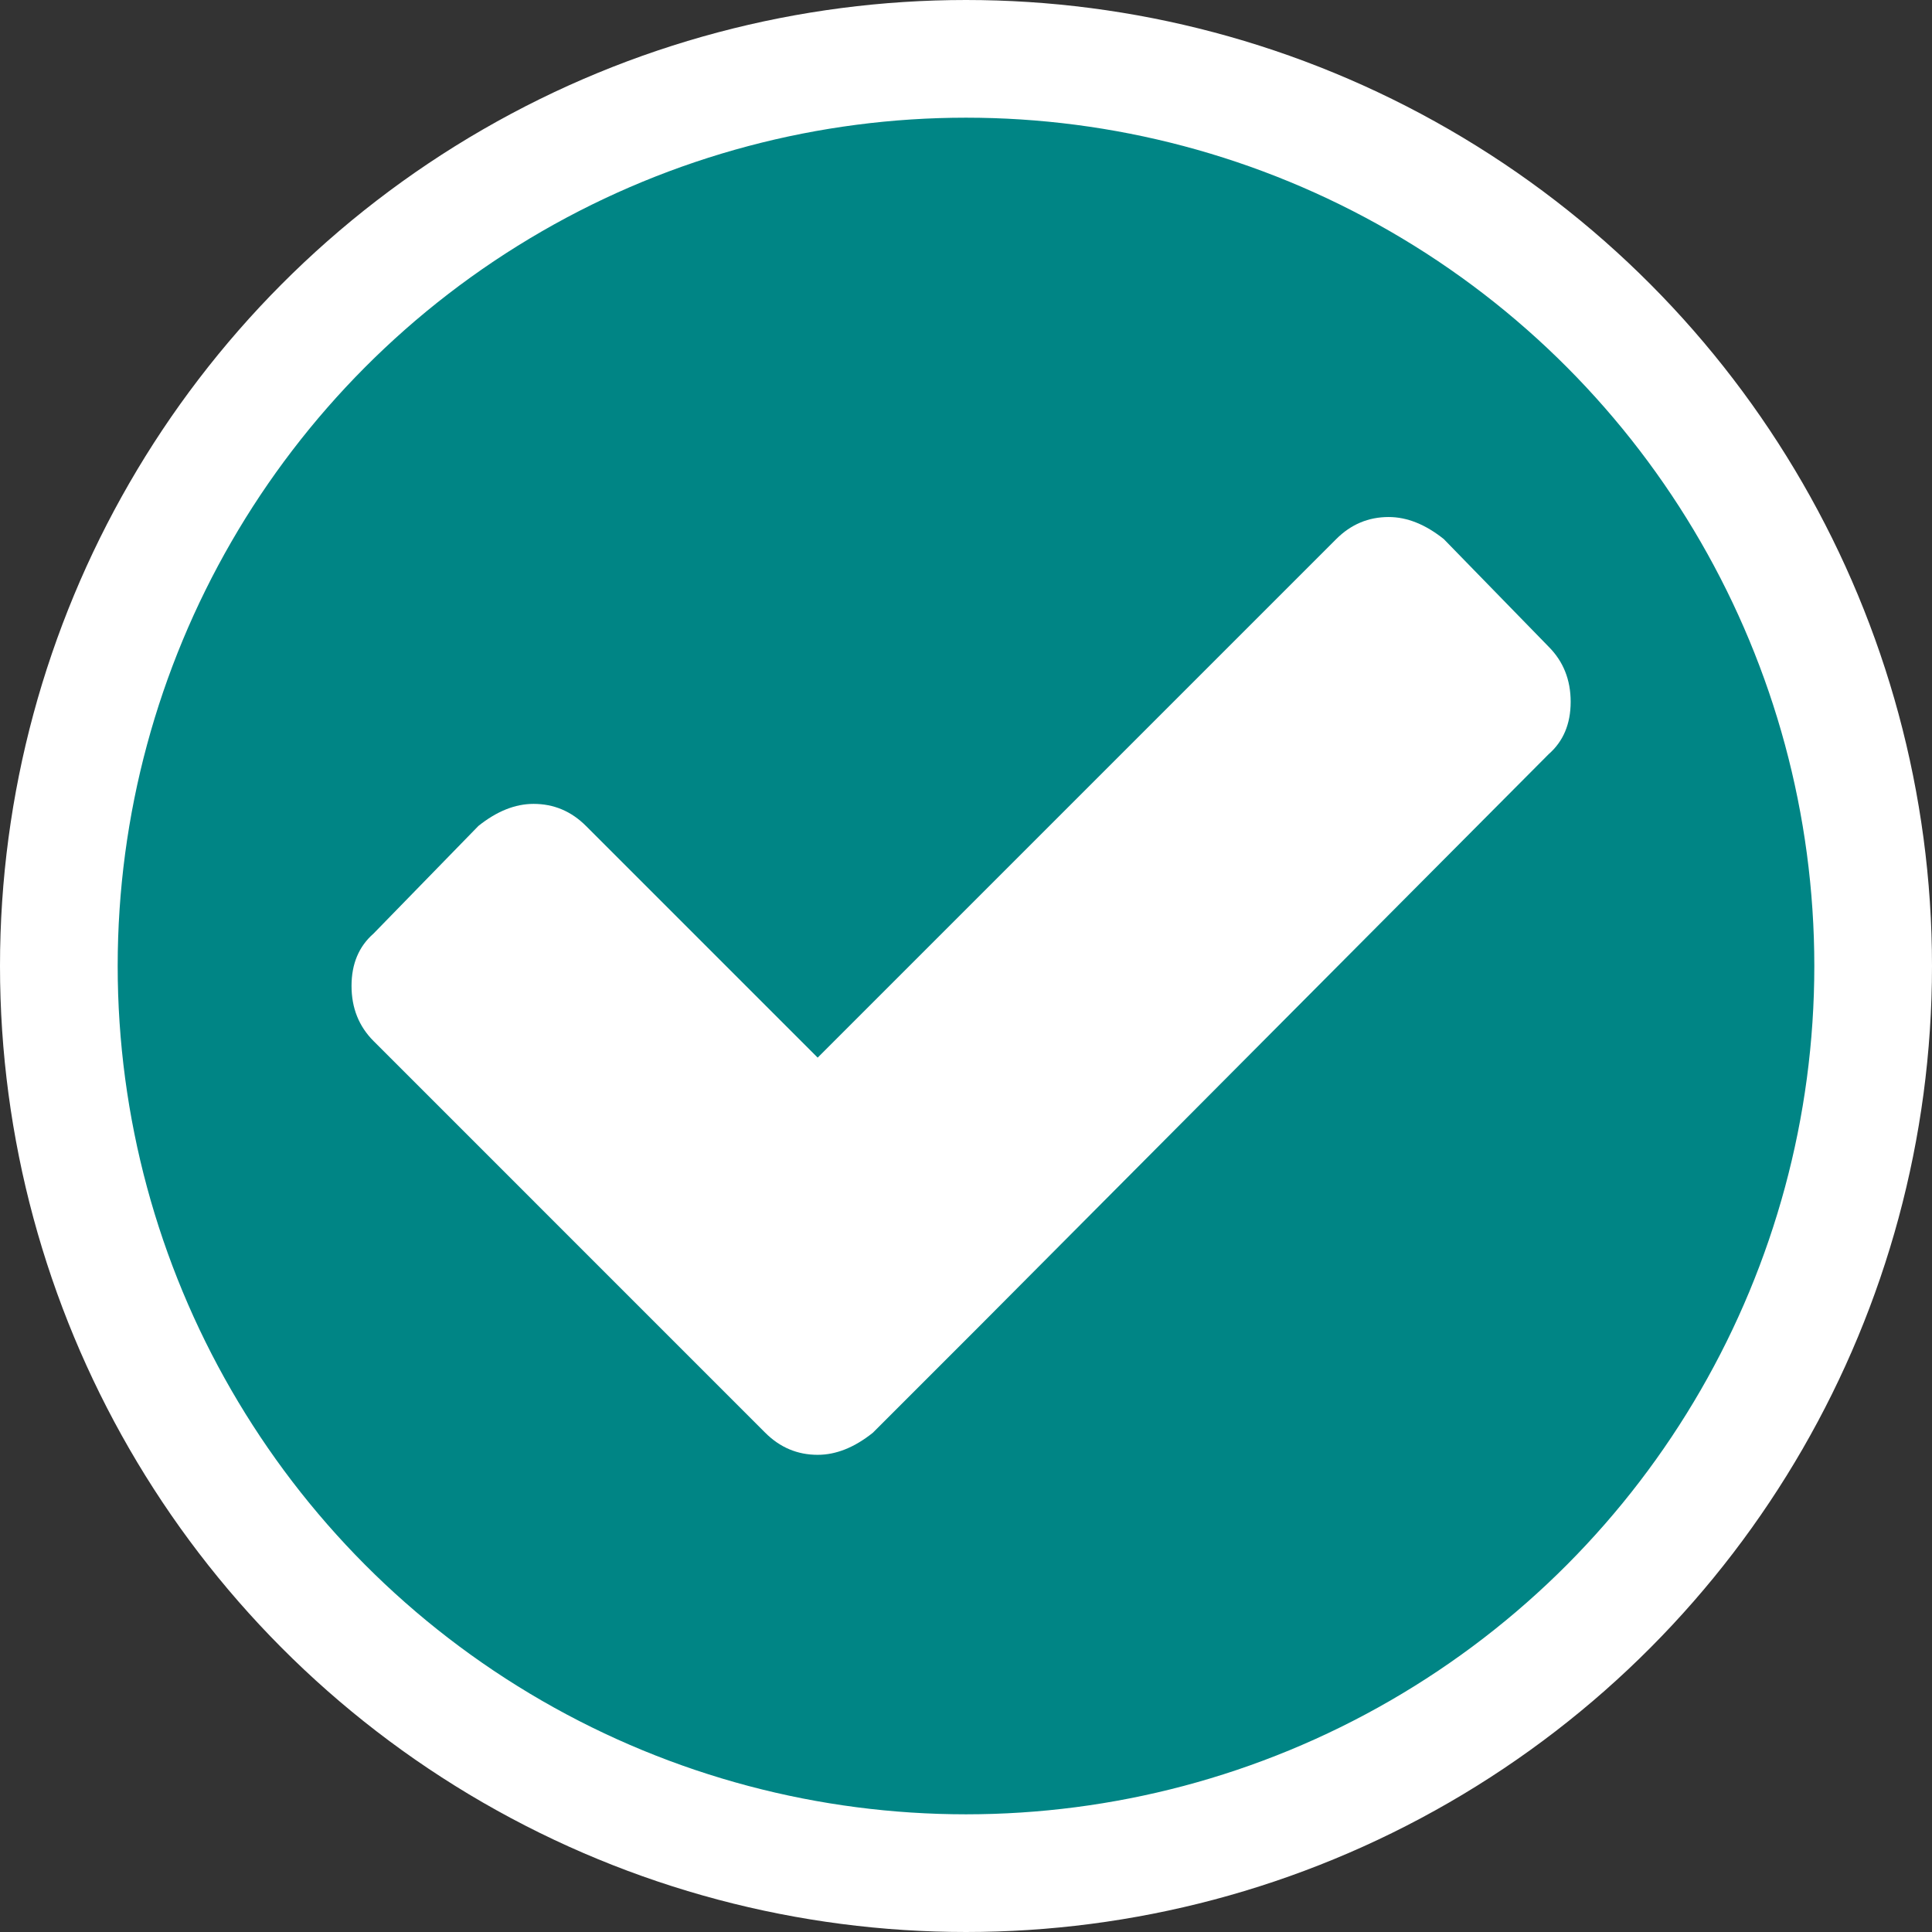 
<svg width="197px" height="197px" viewBox="0 0 197 197" version="1.1" xmlns="http://www.w3.org/2000/svg" xmlns:xlink="http://www.w3.org/1999/xlink">
    <rect x="0" y="0" width="197" height="197" fill="#333333" stroke="none"/>
    <!-- Generator: Sketch 44.1 (41455) - http://www.bohemiancoding.com/sketch -->
    <desc>Created with Sketch.</desc>
    <defs></defs>
    <g id="Page-1" stroke="none" stroke-width="1" fill="none" fill-rule="evenodd">
        <g id="check-copy-13" transform="translate(-2, -2)">
            <circle id="Oval" stroke="#FFFFFF" stroke-width="12" fill="#008585" cx="100.5" cy="100.5" r="92.5"></circle>
            <path d="M162.156,73.562 C162.156,75.813 161.406,77.594 159.906,78.906 L101.969,137.125 L91,148.094 C89.125,149.594 87.25,150.344 85.375,150.344 C83.312,150.344 81.531,149.594 80.031,148.094 L40.094,108.156 C38.594,106.656 37.844,104.781 37.844,102.531 C37.844,100.281 38.594,98.5 40.094,97.188 L50.781,86.219 C52.656,84.719 54.531,83.969 56.406,83.969 C58.469,83.969 60.25,84.719 61.75,86.219 L85.375,109.844 L138.25,56.969 C139.75,55.469 141.531,54.719 143.594,54.719 C145.469,54.719 147.344,55.469 149.219,56.969 L159.906,67.938 C161.406,69.438 162.156,71.312 162.156,73.562 Z" id="j" fill="#FFFFFF"></path>
        </g>
    </g>
</svg>